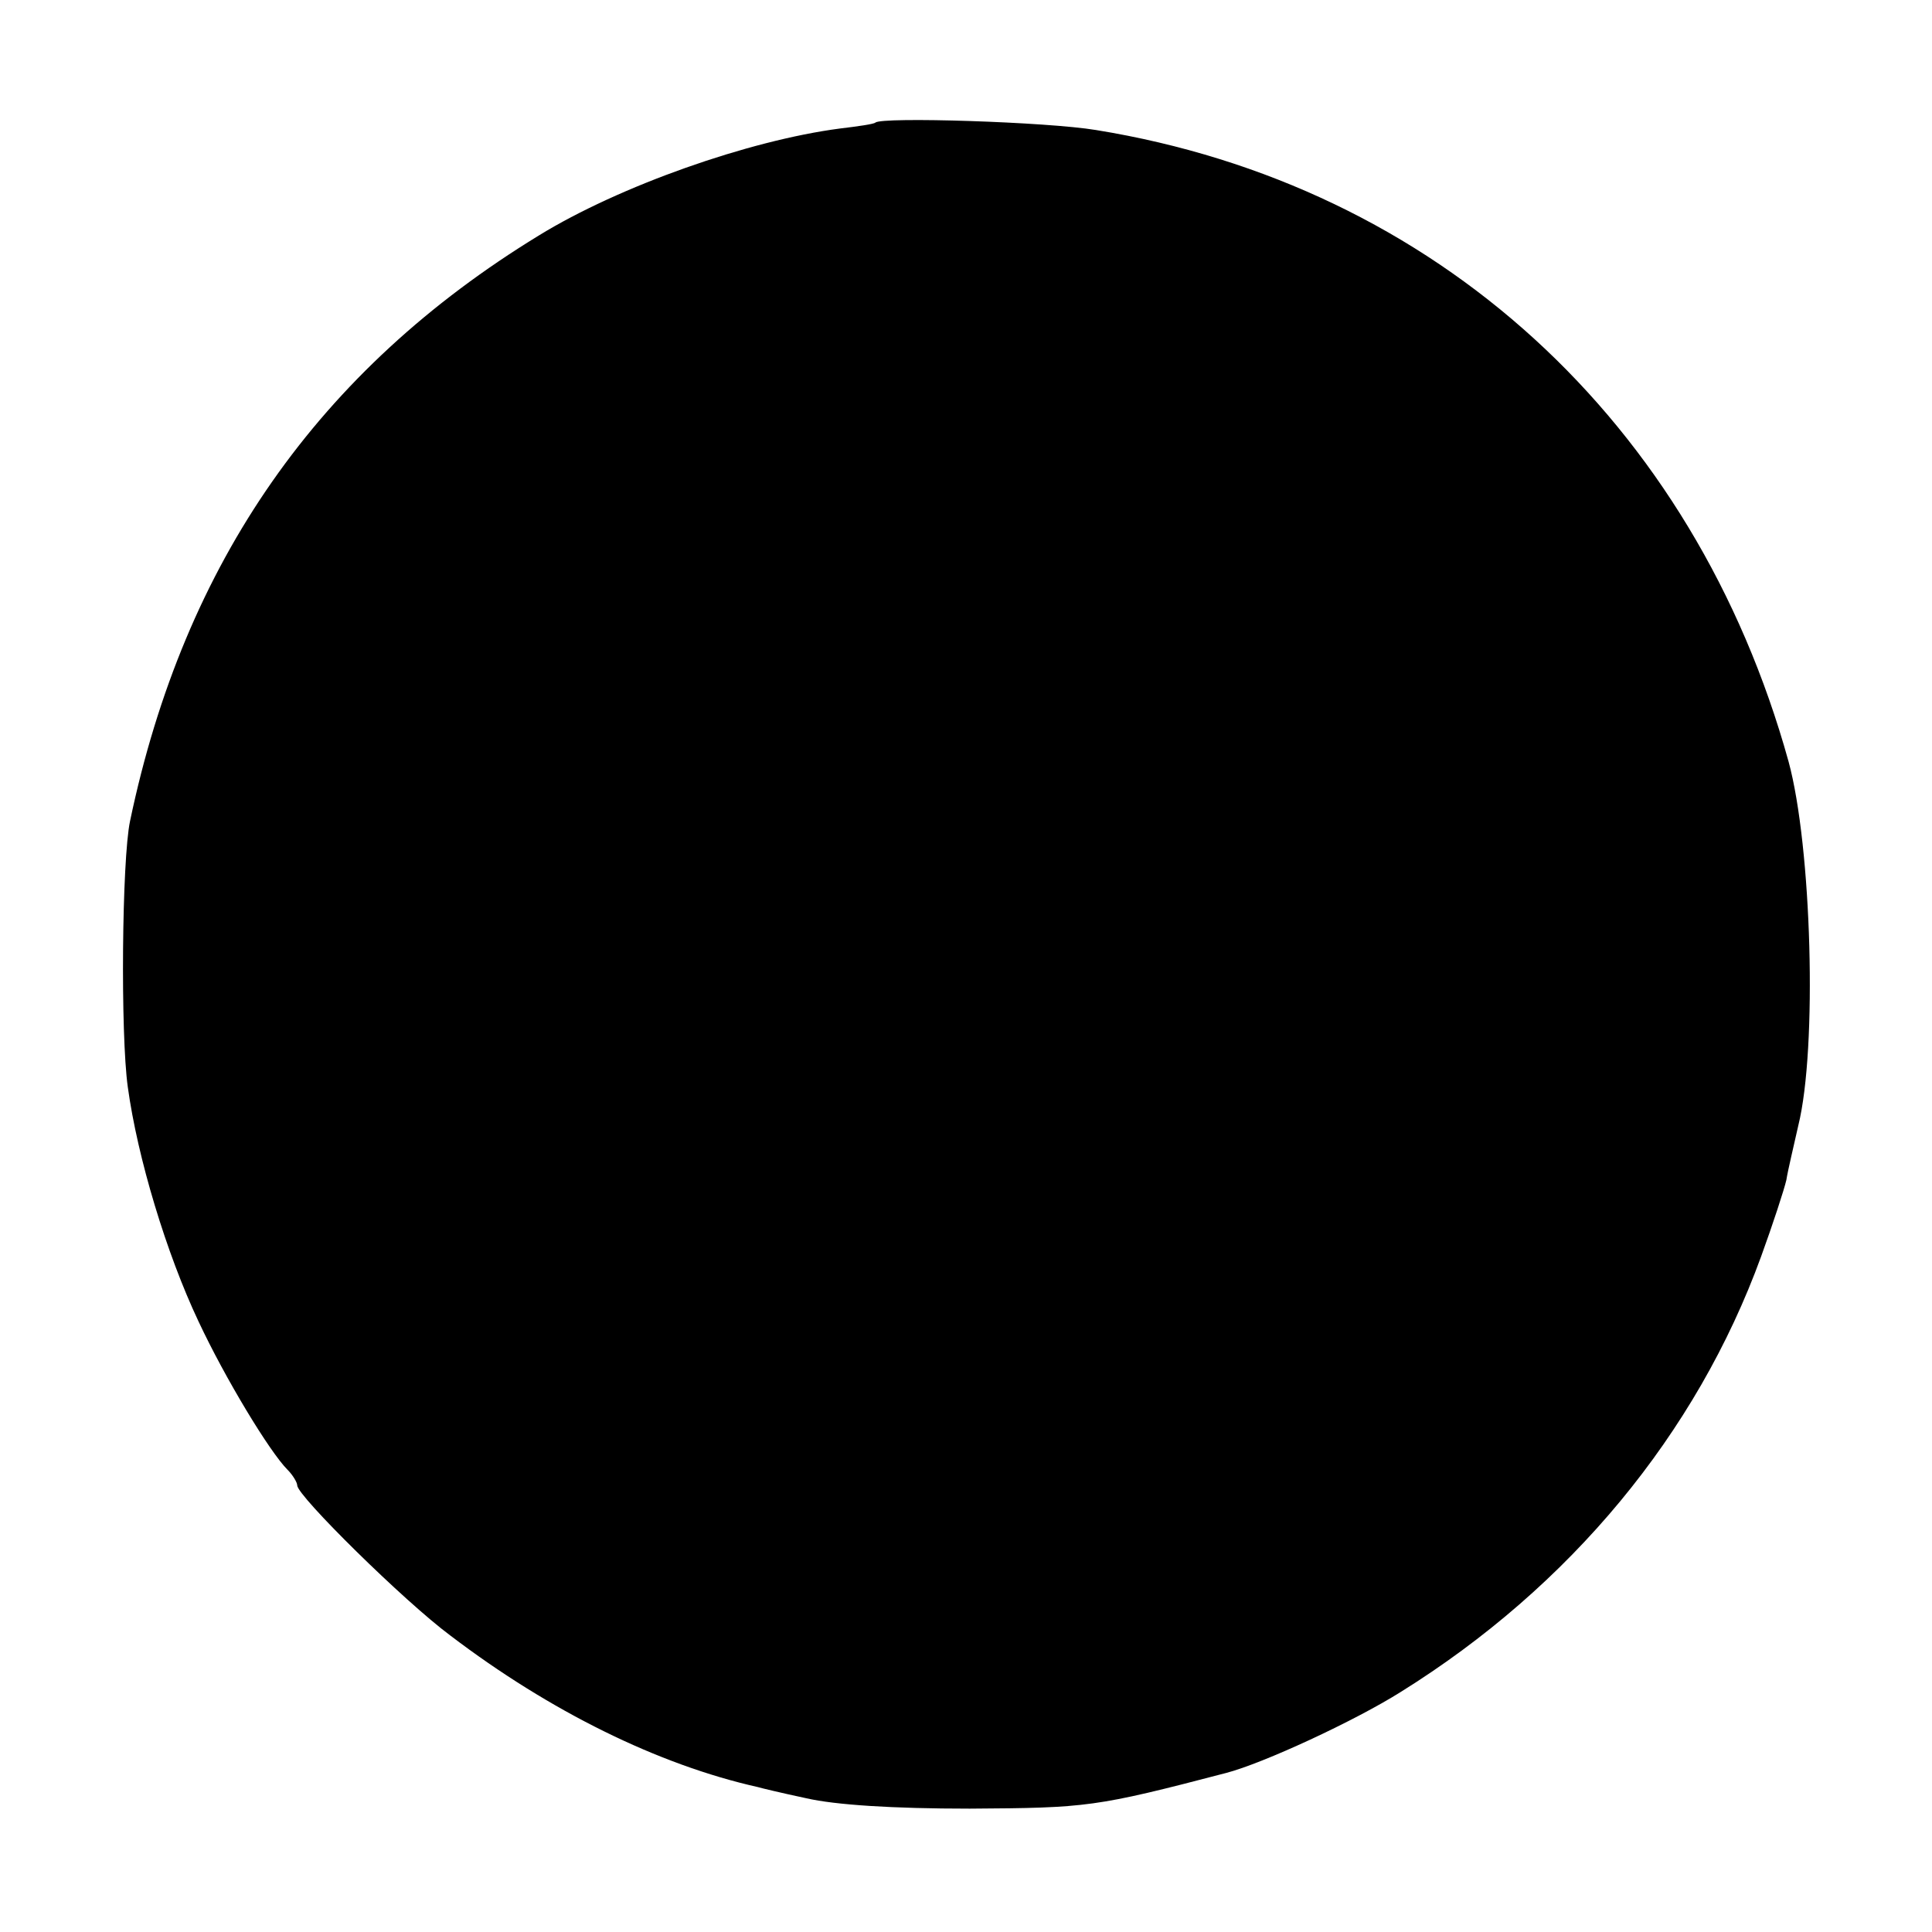 <?xml version="1.0" standalone="no"?>
<!DOCTYPE svg PUBLIC "-//W3C//DTD SVG 20010904//EN"
 "http://www.w3.org/TR/2001/REC-SVG-20010904/DTD/svg10.dtd">
<svg version="1.0" xmlns="http://www.w3.org/2000/svg"
 width="260pt" height="260pt" viewBox="0 0 260 260"
 preserveAspectRatio="xMidYMid meet">
<g transform="translate(0,260) scale(0.1,-0.1)"
fill="#000000" stroke="none">
<path d="M1178 2435 c-2 -2 -23 -5 -48 -8 -122 -16 -296 -77 -405 -144 -296
-181 -477 -439 -550 -788 -11 -52 -13 -287 -3 -358 13 -95 52 -224 95 -315 36
-77 96 -176 120 -200 7 -7 13 -17 13 -21 0 -14 144 -156 206 -202 134 -102
280 -174 414 -204 3 -1 32 -8 65 -15 39 -9 116 -14 220 -14 158 1 169 2 345
48 50 13 173 70 235 109 228 142 398 347 485 586 16 44 31 90 34 103 2 13 10
46 16 73 26 105 18 376 -13 490 -127 458 -475 776 -932 850 -66 11 -288 18
-297 10z"/>
</g>
</svg>
